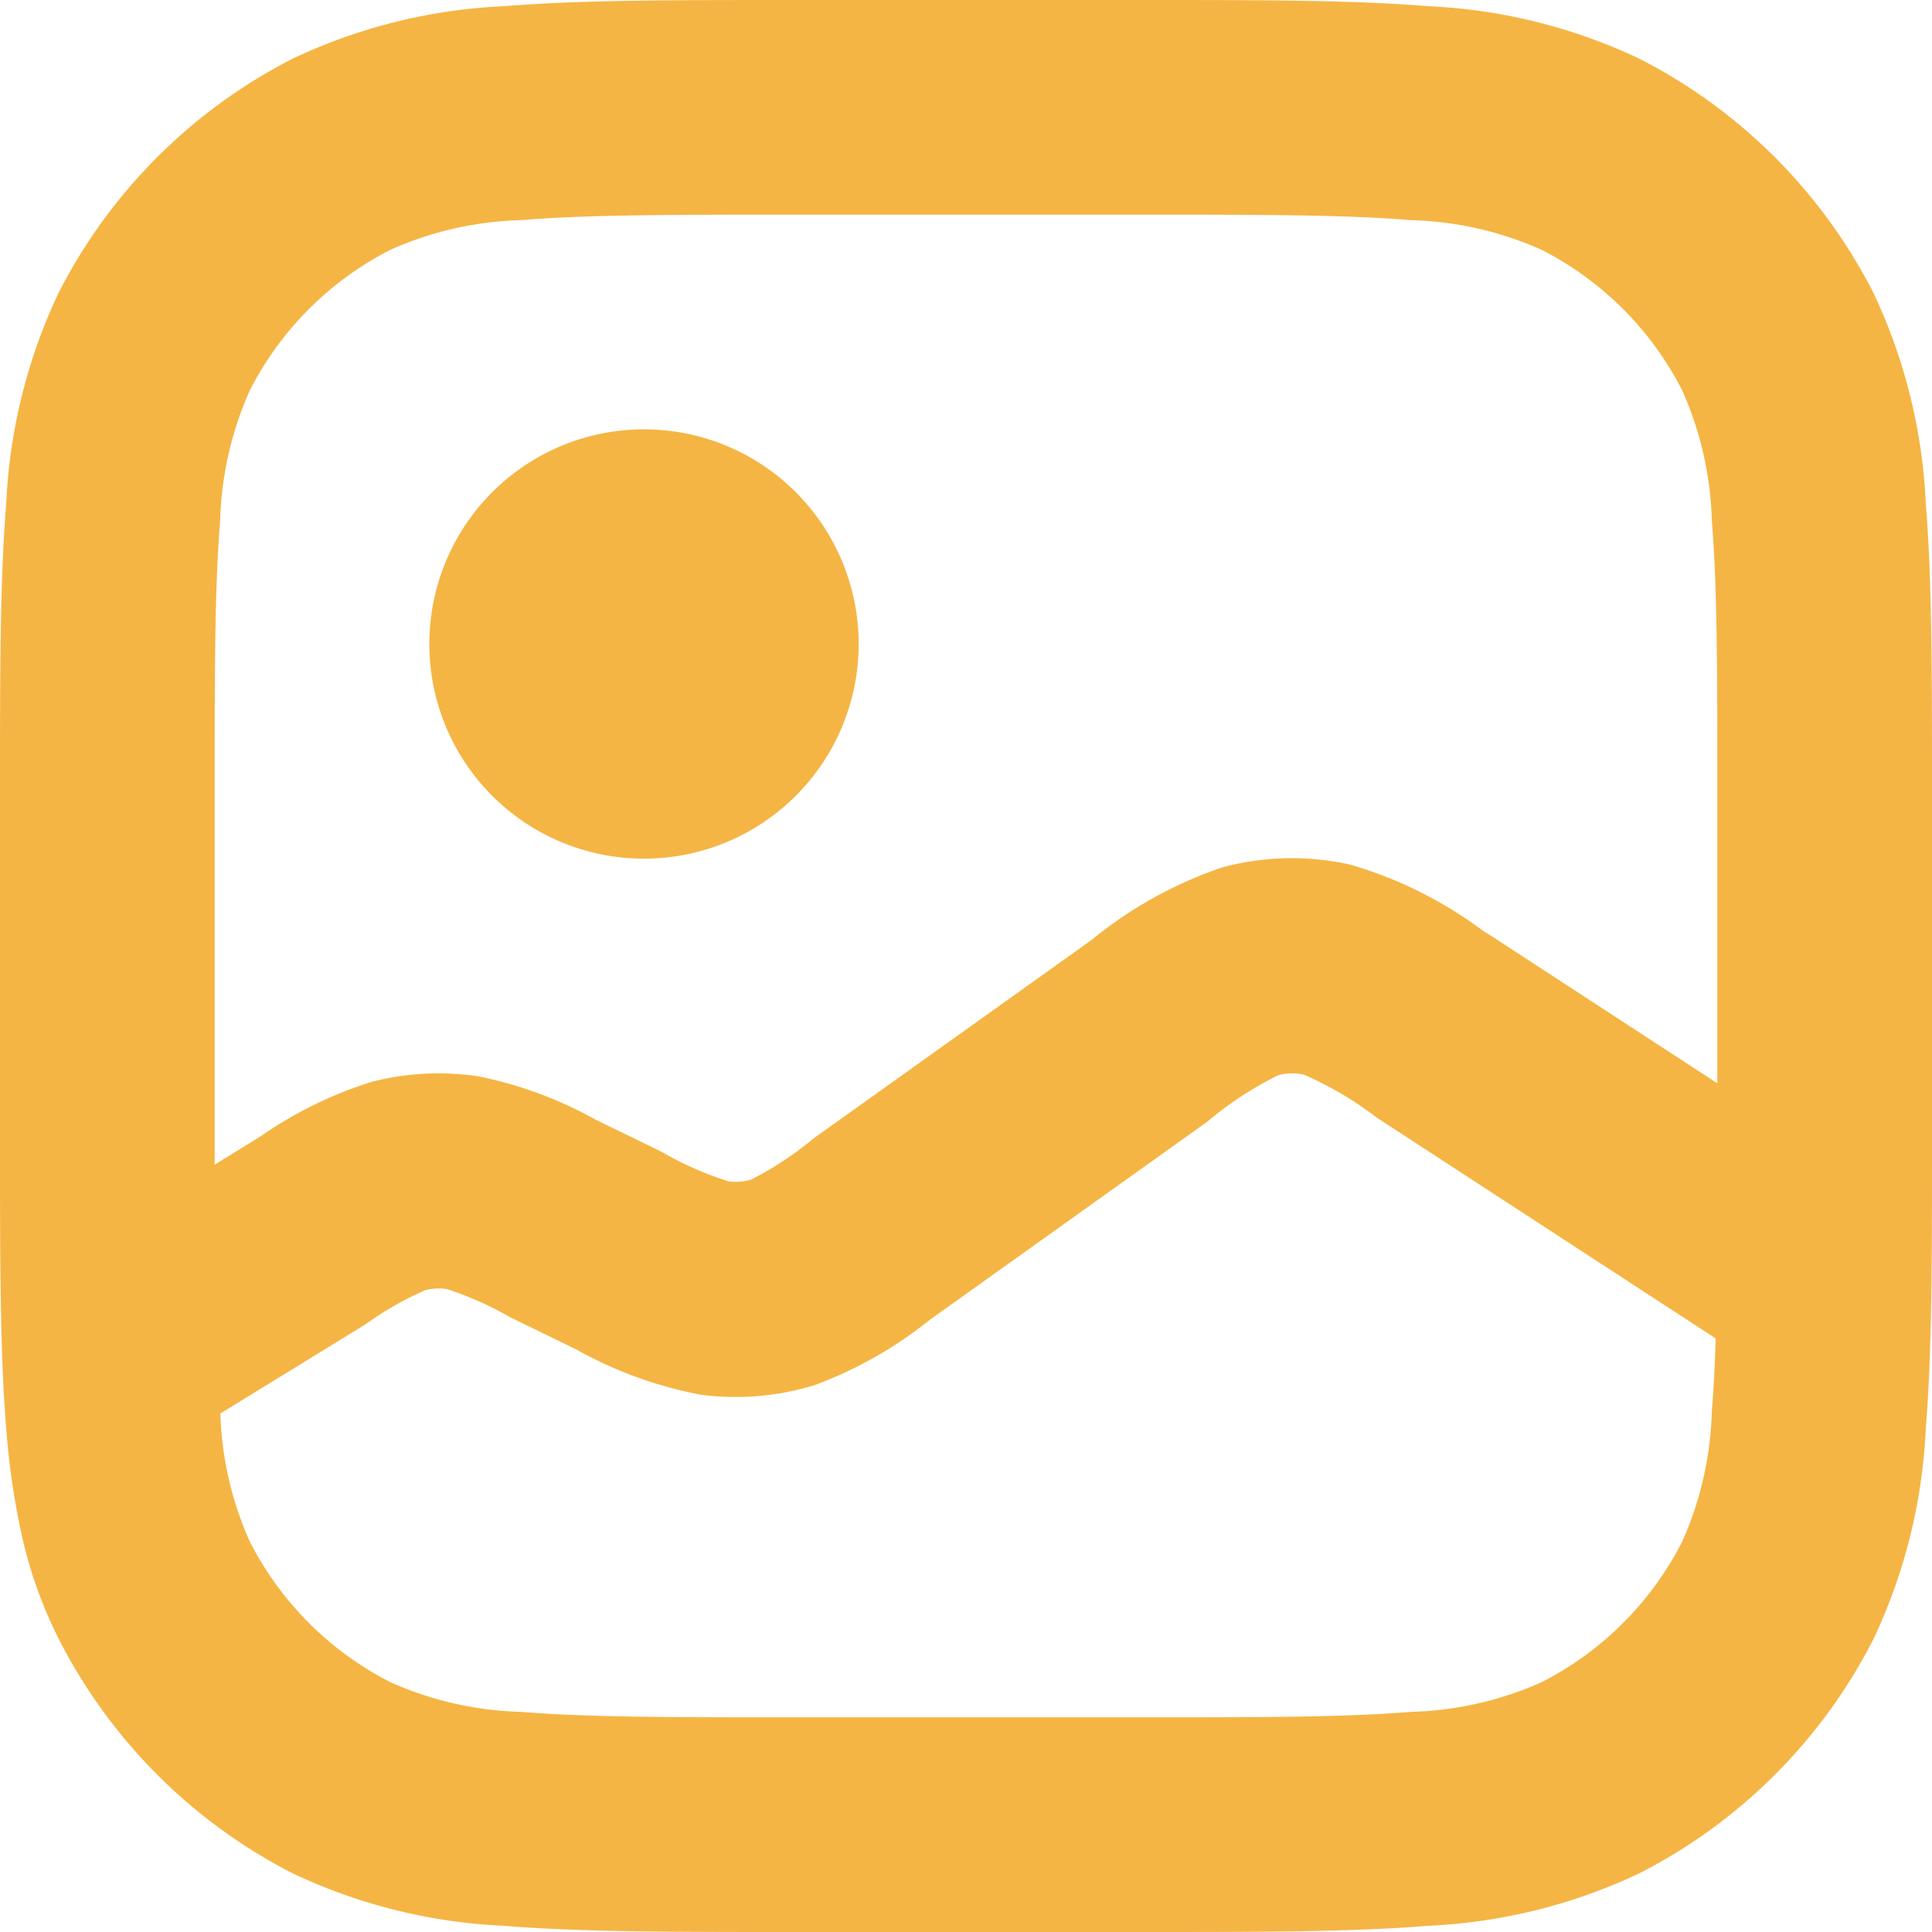 <svg xmlns="http://www.w3.org/2000/svg" width="18" height="18" viewBox="0 0 18 18">
  <path id="picture" d="M13.643,3H10.357C9.273,3,8.4,3,7.691,3.058a5.126,5.126,0,0,0-1.961.487A5,5,0,0,0,3.545,5.73a5.126,5.126,0,0,0-.487,1.961C3,8.4,3,9.273,3,10.357H3v3.286H3c0,.528,0,1.007.007,1.44h0c.007.456.021.863.051,1.225a7.045,7.045,0,0,0,.146,1h0a4.115,4.115,0,0,0,.341.957A5,5,0,0,0,5.73,20.455a5.127,5.127,0,0,0,1.961.487C8.4,21,9.273,21,10.357,21h3.286c1.084,0,1.958,0,2.666-.058a5.127,5.127,0,0,0,1.961-.487,5,5,0,0,0,2.185-2.185,5.127,5.127,0,0,0,.487-1.961C21,15.6,21,14.727,21,13.643V10.357c0-1.084,0-1.958-.058-2.666a5.127,5.127,0,0,0-.487-1.961A5,5,0,0,0,18.27,3.545a5.126,5.126,0,0,0-1.961-.487C15.6,3,14.727,3,13.643,3ZM5.053,16.169a3.151,3.151,0,0,0,.274,1.193,3,3,0,0,0,1.311,1.311,3.19,3.19,0,0,0,1.216.276C8.471,19,9.263,19,10.4,19h3.2c1.137,0,1.929,0,2.546-.051a3.19,3.19,0,0,0,1.216-.276,3,3,0,0,0,1.311-1.311,3.19,3.19,0,0,0,.276-1.216c.017-.2.028-.427.036-.676l-3.159-2.058a3.238,3.238,0,0,0-.679-.4.5.5,0,0,0-.237.005,3.231,3.231,0,0,0-.661.433l-2.506,1.789-.081.058a3.831,3.831,0,0,1-1.073.608,2.5,2.5,0,0,1-1.061.089,3.833,3.833,0,0,1-1.158-.421h0l-.09-.044-.528-.257a3.053,3.053,0,0,0-.589-.262.5.5,0,0,0-.2.01,3.046,3.046,0,0,0-.56.32ZM19,13.093V10.4c0-1.137,0-1.929-.051-2.546a3.19,3.19,0,0,0-.276-1.216,3,3,0,0,0-1.311-1.311,3.191,3.191,0,0,0-1.216-.276C15.529,5,14.737,5,13.6,5H10.4c-1.137,0-1.929,0-2.546.051a3.191,3.191,0,0,0-1.216.276A3,3,0,0,0,5.327,6.638a3.191,3.191,0,0,0-.276,1.216C5,8.471,5,9.263,5,10.4v3.2q0,.128,0,.251l.35-.216.079-.049h0a3.809,3.809,0,0,1,1.035-.507,2.5,2.5,0,0,1,1-.05,3.809,3.809,0,0,1,1.081.4l.083.041.528.257a3.1,3.1,0,0,0,.635.28A.5.5,0,0,0,10,13.989a3.1,3.1,0,0,0,.579-.382l2.506-1.789.093-.067h0a3.886,3.886,0,0,1,1.214-.671,2.5,2.5,0,0,1,1.186-.025,3.881,3.881,0,0,1,1.242.619l.1.063ZM11,9A2,2,0,1,1,9,7,2,2,0,0,1,11,9Z" transform="translate(-3 -3)" fill="#f5b544" fill-rule="evenodd"/>
</svg>
